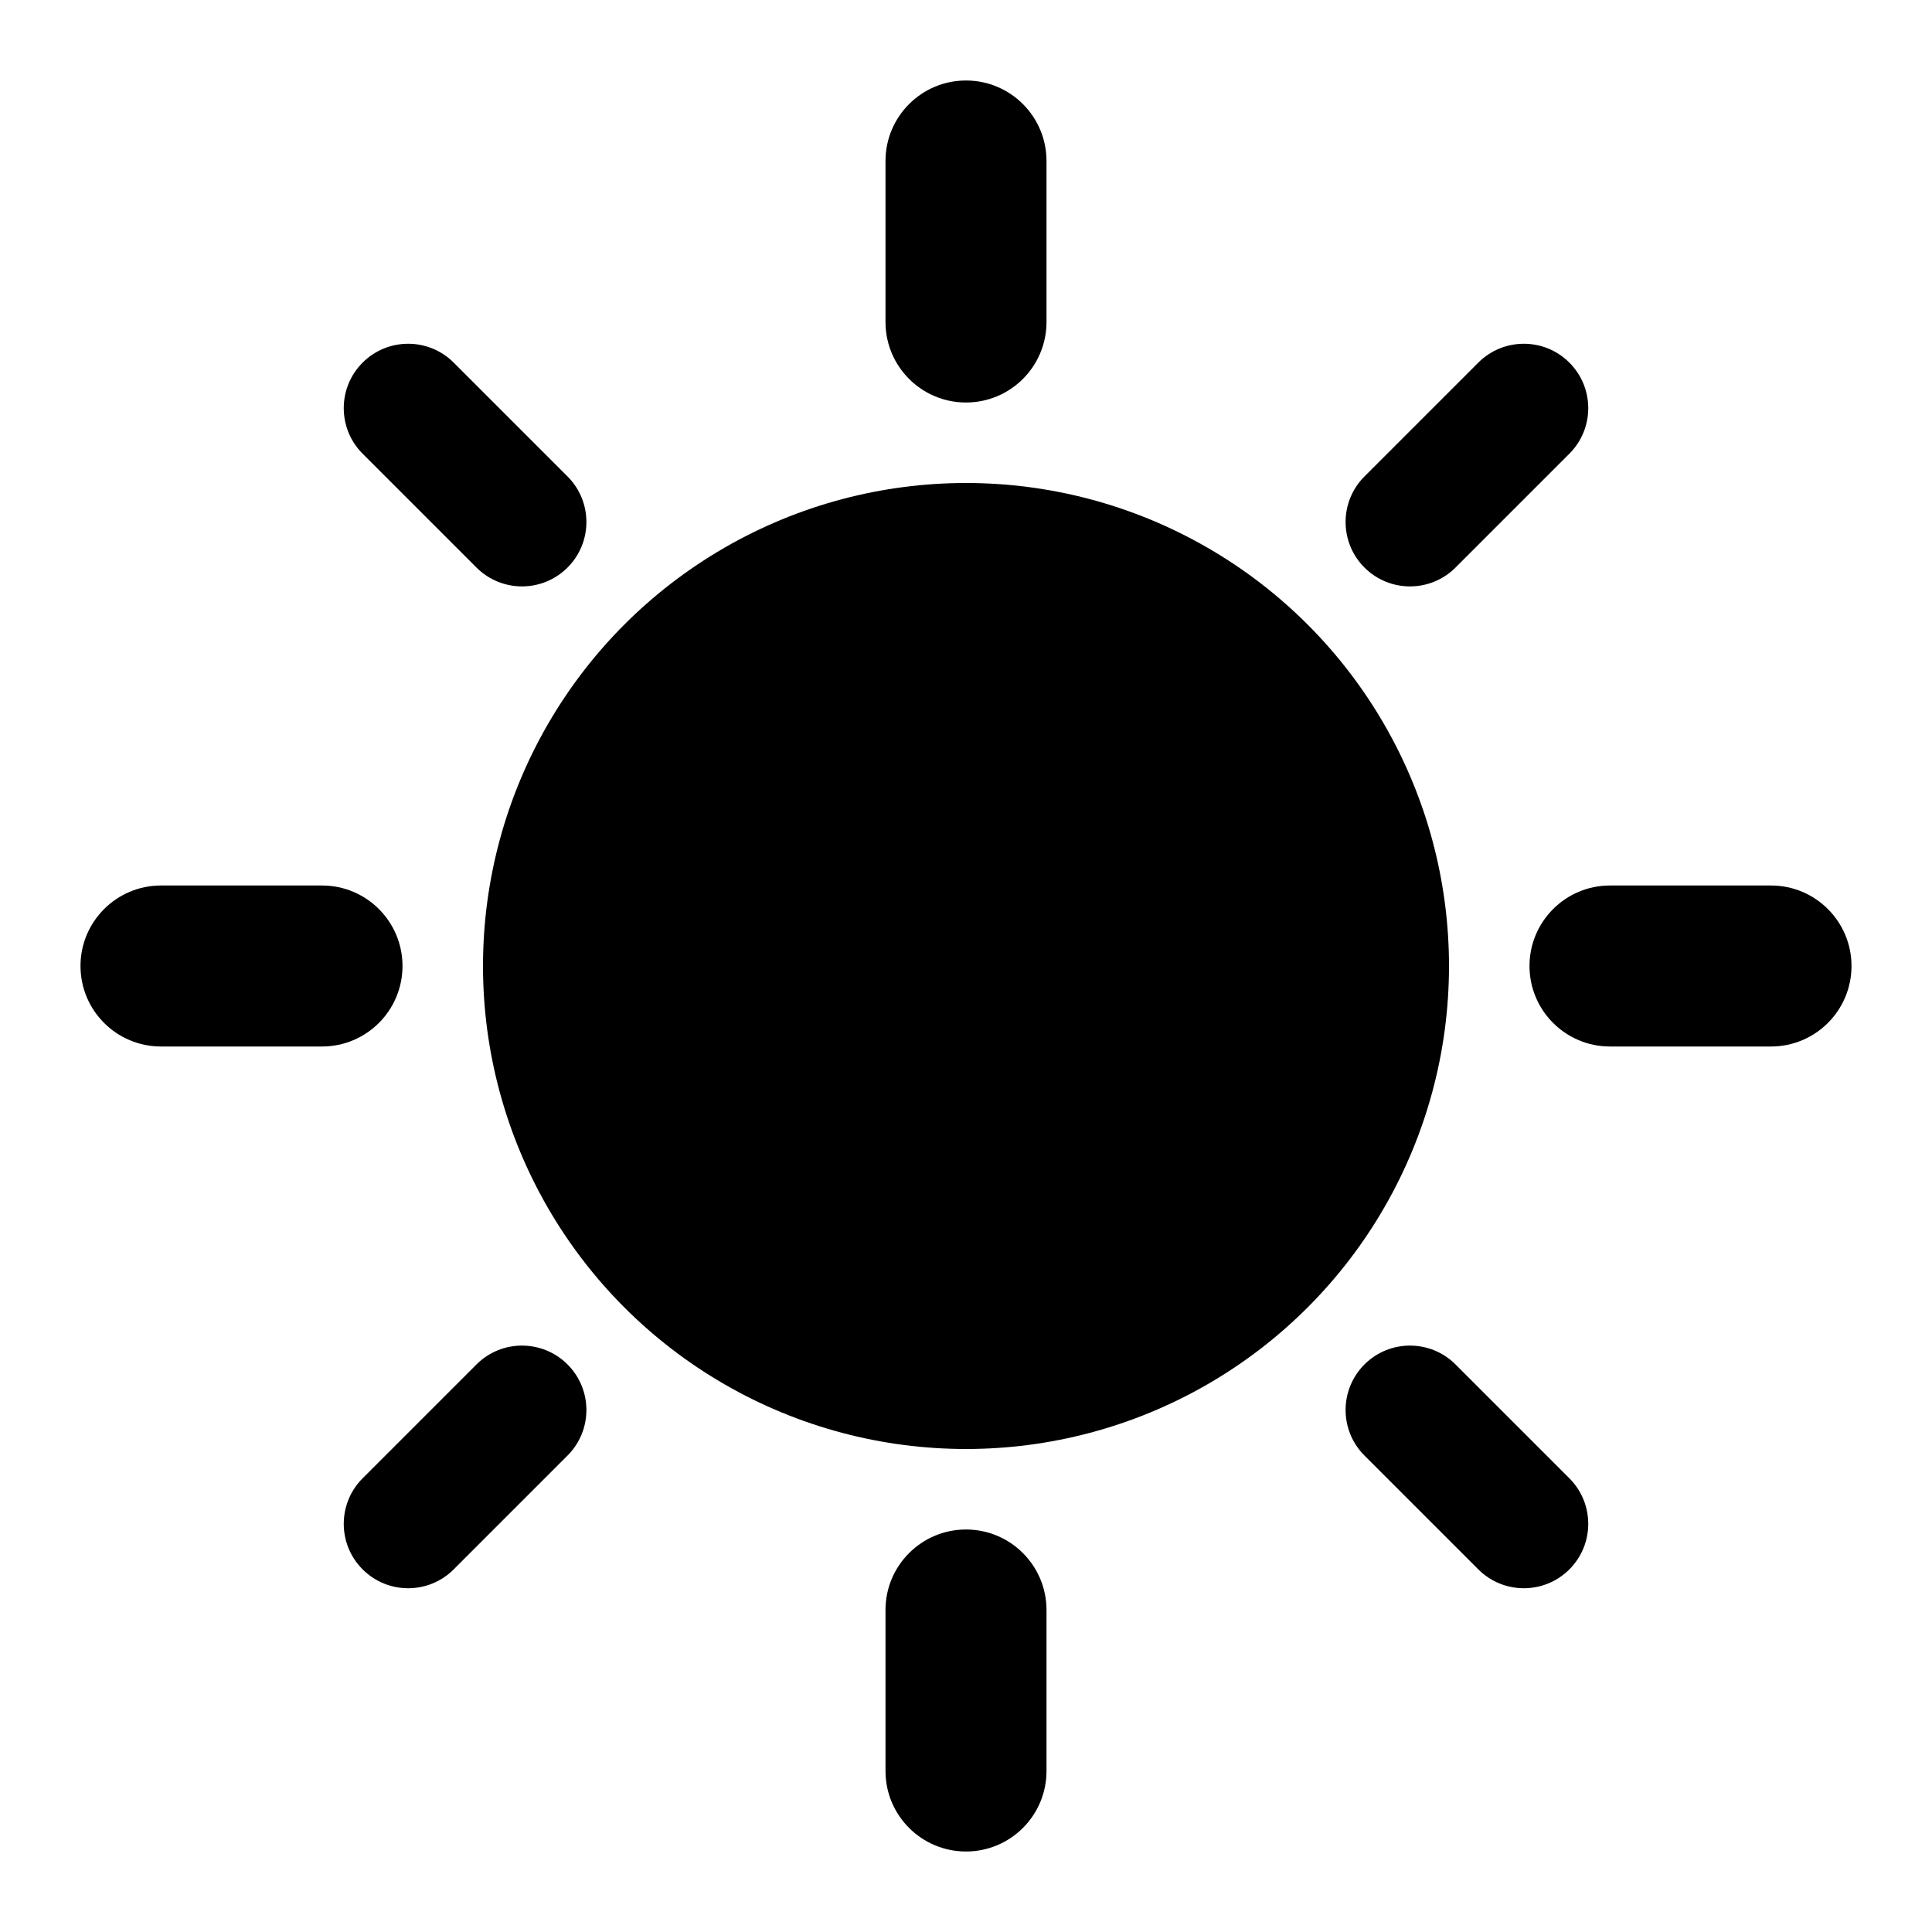<?xml version="1.0" encoding="UTF-8" standalone="no"?>
<!-- Created with Inkscape (http://www.inkscape.org/) -->

<svg
   width="120"
   height="120"
   viewBox="0 0 120 120"
   version="1.1"
   id="svg5"
   sodipodi:docname="sun.svg"
   inkscape:version="1.1.1 (3bf5ae0d25, 2021-09-20)"
   xmlns:inkscape="http://www.inkscape.org/namespaces/inkscape"
   xmlns:sodipodi="http://sodipodi.sourceforge.net/DTD/sodipodi-0.dtd"
   xmlns="http://www.w3.org/2000/svg"
   xmlns:svg="http://www.w3.org/2000/svg">
  <sodipodi:namedview
     id="namedview7"
     pagecolor="#ffffff"
     bordercolor="#666666"
     borderopacity="1.0"
     inkscape:pageshadow="2"
     inkscape:pageopacity="0.0"
     inkscape:pagecheckerboard="0"
     inkscape:document-units="px"
     showgrid="true"
     inkscape:snap-bbox="true"
     inkscape:bbox-nodes="true"
     inkscape:snap-bbox-edge-midpoints="false"
     inkscape:snap-bbox-midpoints="false"
     inkscape:bbox-paths="false"
     inkscape:zoom="2"
     inkscape:cx="6.25"
     inkscape:cy="72.5"
     inkscape:window-width="1366"
     inkscape:window-height="705"
     inkscape:window-x="-8"
     inkscape:window-y="-8"
     inkscape:window-maximized="1"
     inkscape:current-layer="layer1"
     showguides="false"
     inkscape:snap-smooth-nodes="true">
    <inkscape:grid
       type="xygrid"
       id="grid824" />
  </sodipodi:namedview>
  <defs
     id="defs2" />
  <g
     inkscape:label="Capa 1"
     inkscape:groupmode="layer"
     id="layer1">
    <path
       id="path10818"
       style="opacity:1;vector-effect:none;fill:#000000;fill-opacity:1;stroke:none;stroke-width:1px;stroke-linecap:butt;stroke-linejoin:miter;stroke-miterlimit:4;stroke-dasharray:none;stroke-dashoffset:0;stroke-opacity:1"
       d="m 60,5 c -2.761,0 -5,2.239 -5,5 v 10 c 0,2.761 2.239,5 5,5 2.761,0 5,-2.239 5,-5 V 10 C 65,7.239 62.761,5 60,5 Z"
       sodipodi:nodetypes="sssssss" />
    <path
       id="path10818-1"
       style="vector-effect:none;fill:#000000;fill-opacity:1;stroke:none;stroke-width:1px;stroke-linecap:butt;stroke-linejoin:miter;stroke-miterlimit:4;stroke-dasharray:none;stroke-dashoffset:0;stroke-opacity:1"
       d="m 60,95 c -2.761,0 -5,2.239 -5,5 v 10 c 0,2.761 2.239,5 5,5 2.761,0 5,-2.239 5,-5 v -10 c 0,-2.761 -2.239,-5 -5,-5 z"
       sodipodi:nodetypes="sssssss" />
    <path
       id="path10818-1-4"
       style="vector-effect:none;fill:#000000;fill-opacity:1;stroke:none;stroke-width:1px;stroke-linecap:butt;stroke-linejoin:miter;stroke-miterlimit:4;stroke-dasharray:none;stroke-dashoffset:0;stroke-opacity:1"
       d="m 95,60 c 0,2.761 2.239,5 5,5 h 10 c 2.761,0 5,-2.239 5,-5 0,-2.761 -2.239,-5 -5,-5 h -10 c -2.761,0 -5,2.239 -5,5 z"
       sodipodi:nodetypes="sssssss" />
    <path
       id="path10818-1-4-0"
       style="vector-effect:none;fill:#000000;fill-opacity:1;stroke:none;stroke-width:1px;stroke-linecap:butt;stroke-linejoin:miter;stroke-miterlimit:4;stroke-dasharray:none;stroke-dashoffset:0;stroke-opacity:1"
       d="m 5,60 c 0,2.761 2.239,5 5,5 h 10 c 2.761,0 5,-2.239 5,-5 0,-2.761 -2.239,-5 -5,-5 H 10 c -2.761,0 -5,2.239 -5,5 z"
       sodipodi:nodetypes="sssssss" />
    <circle
       style="fill:#000000;fill-opacity:1;stroke-width:4.14;paint-order:markers stroke fill"
       id="path11643"
       cx="60"
       cy="60"
       r="30" />
    <path
       id="path15337"
       style="opacity:1;vector-effect:none;fill:#000000;fill-opacity:1;stroke:none;stroke-width:1px;stroke-linecap:butt;stroke-linejoin:miter;stroke-miterlimit:4;stroke-dasharray:none;stroke-dashoffset:0;stroke-opacity:1"
       d="m 35.251,84.749 c -1.562,-1.562 -4.095,-1.562 -5.657,0 l -7.071,7.071 c -1.562,1.562 -1.562,4.095 0,5.657 1.562,1.562 4.095,1.562 5.657,0 l 7.071,-7.071 c 1.562,-1.562 1.562,-4.095 0,-5.657 z" />
    <path
       id="path15337-0"
       style="vector-effect:none;fill:#000000;fill-opacity:1;stroke:none;stroke-width:1px;stroke-linecap:butt;stroke-linejoin:miter;stroke-miterlimit:4;stroke-dasharray:none;stroke-dashoffset:0;stroke-opacity:1"
       d="m 97.477,22.523 c -1.562,-1.562 -4.095,-1.562 -5.657,0 l -7.071,7.071 c -1.562,1.562 -1.562,4.095 0,5.657 1.562,1.562 4.095,1.562 5.657,0 l 7.071,-7.071 c 1.562,-1.562 1.562,-4.095 0,-5.657 z" />
    <path
       id="path15337-0-2"
       style="vector-effect:none;fill:#000000;fill-opacity:1;stroke:none;stroke-width:1px;stroke-linecap:butt;stroke-linejoin:miter;stroke-miterlimit:4;stroke-dasharray:none;stroke-dashoffset:0;stroke-opacity:1"
       d="m 35.251,35.251 c -1.562,1.562 -4.095,1.562 -5.657,0 l -7.071,-7.071 c -1.562,-1.562 -1.562,-4.095 0,-5.657 1.562,-1.562 4.095,-1.562 5.657,0 l 7.071,7.071 c 1.562,1.562 1.562,4.095 0,5.657 z" />
    <path
       id="path15337-0-2-5"
       style="vector-effect:none;fill:#000000;fill-opacity:1;stroke:none;stroke-width:1px;stroke-linecap:butt;stroke-linejoin:miter;stroke-miterlimit:4;stroke-dasharray:none;stroke-dashoffset:0;stroke-opacity:1"
       d="m 97.477,97.477 c -1.562,1.562 -4.095,1.562 -5.657,0 l -7.071,-7.071 c -1.562,-1.562 -1.562,-4.095 0,-5.657 1.562,-1.562 4.095,-1.562 5.657,0 l 7.071,7.071 c 1.562,1.562 1.562,4.095 0,5.657 z" />
  </g>
</svg>
